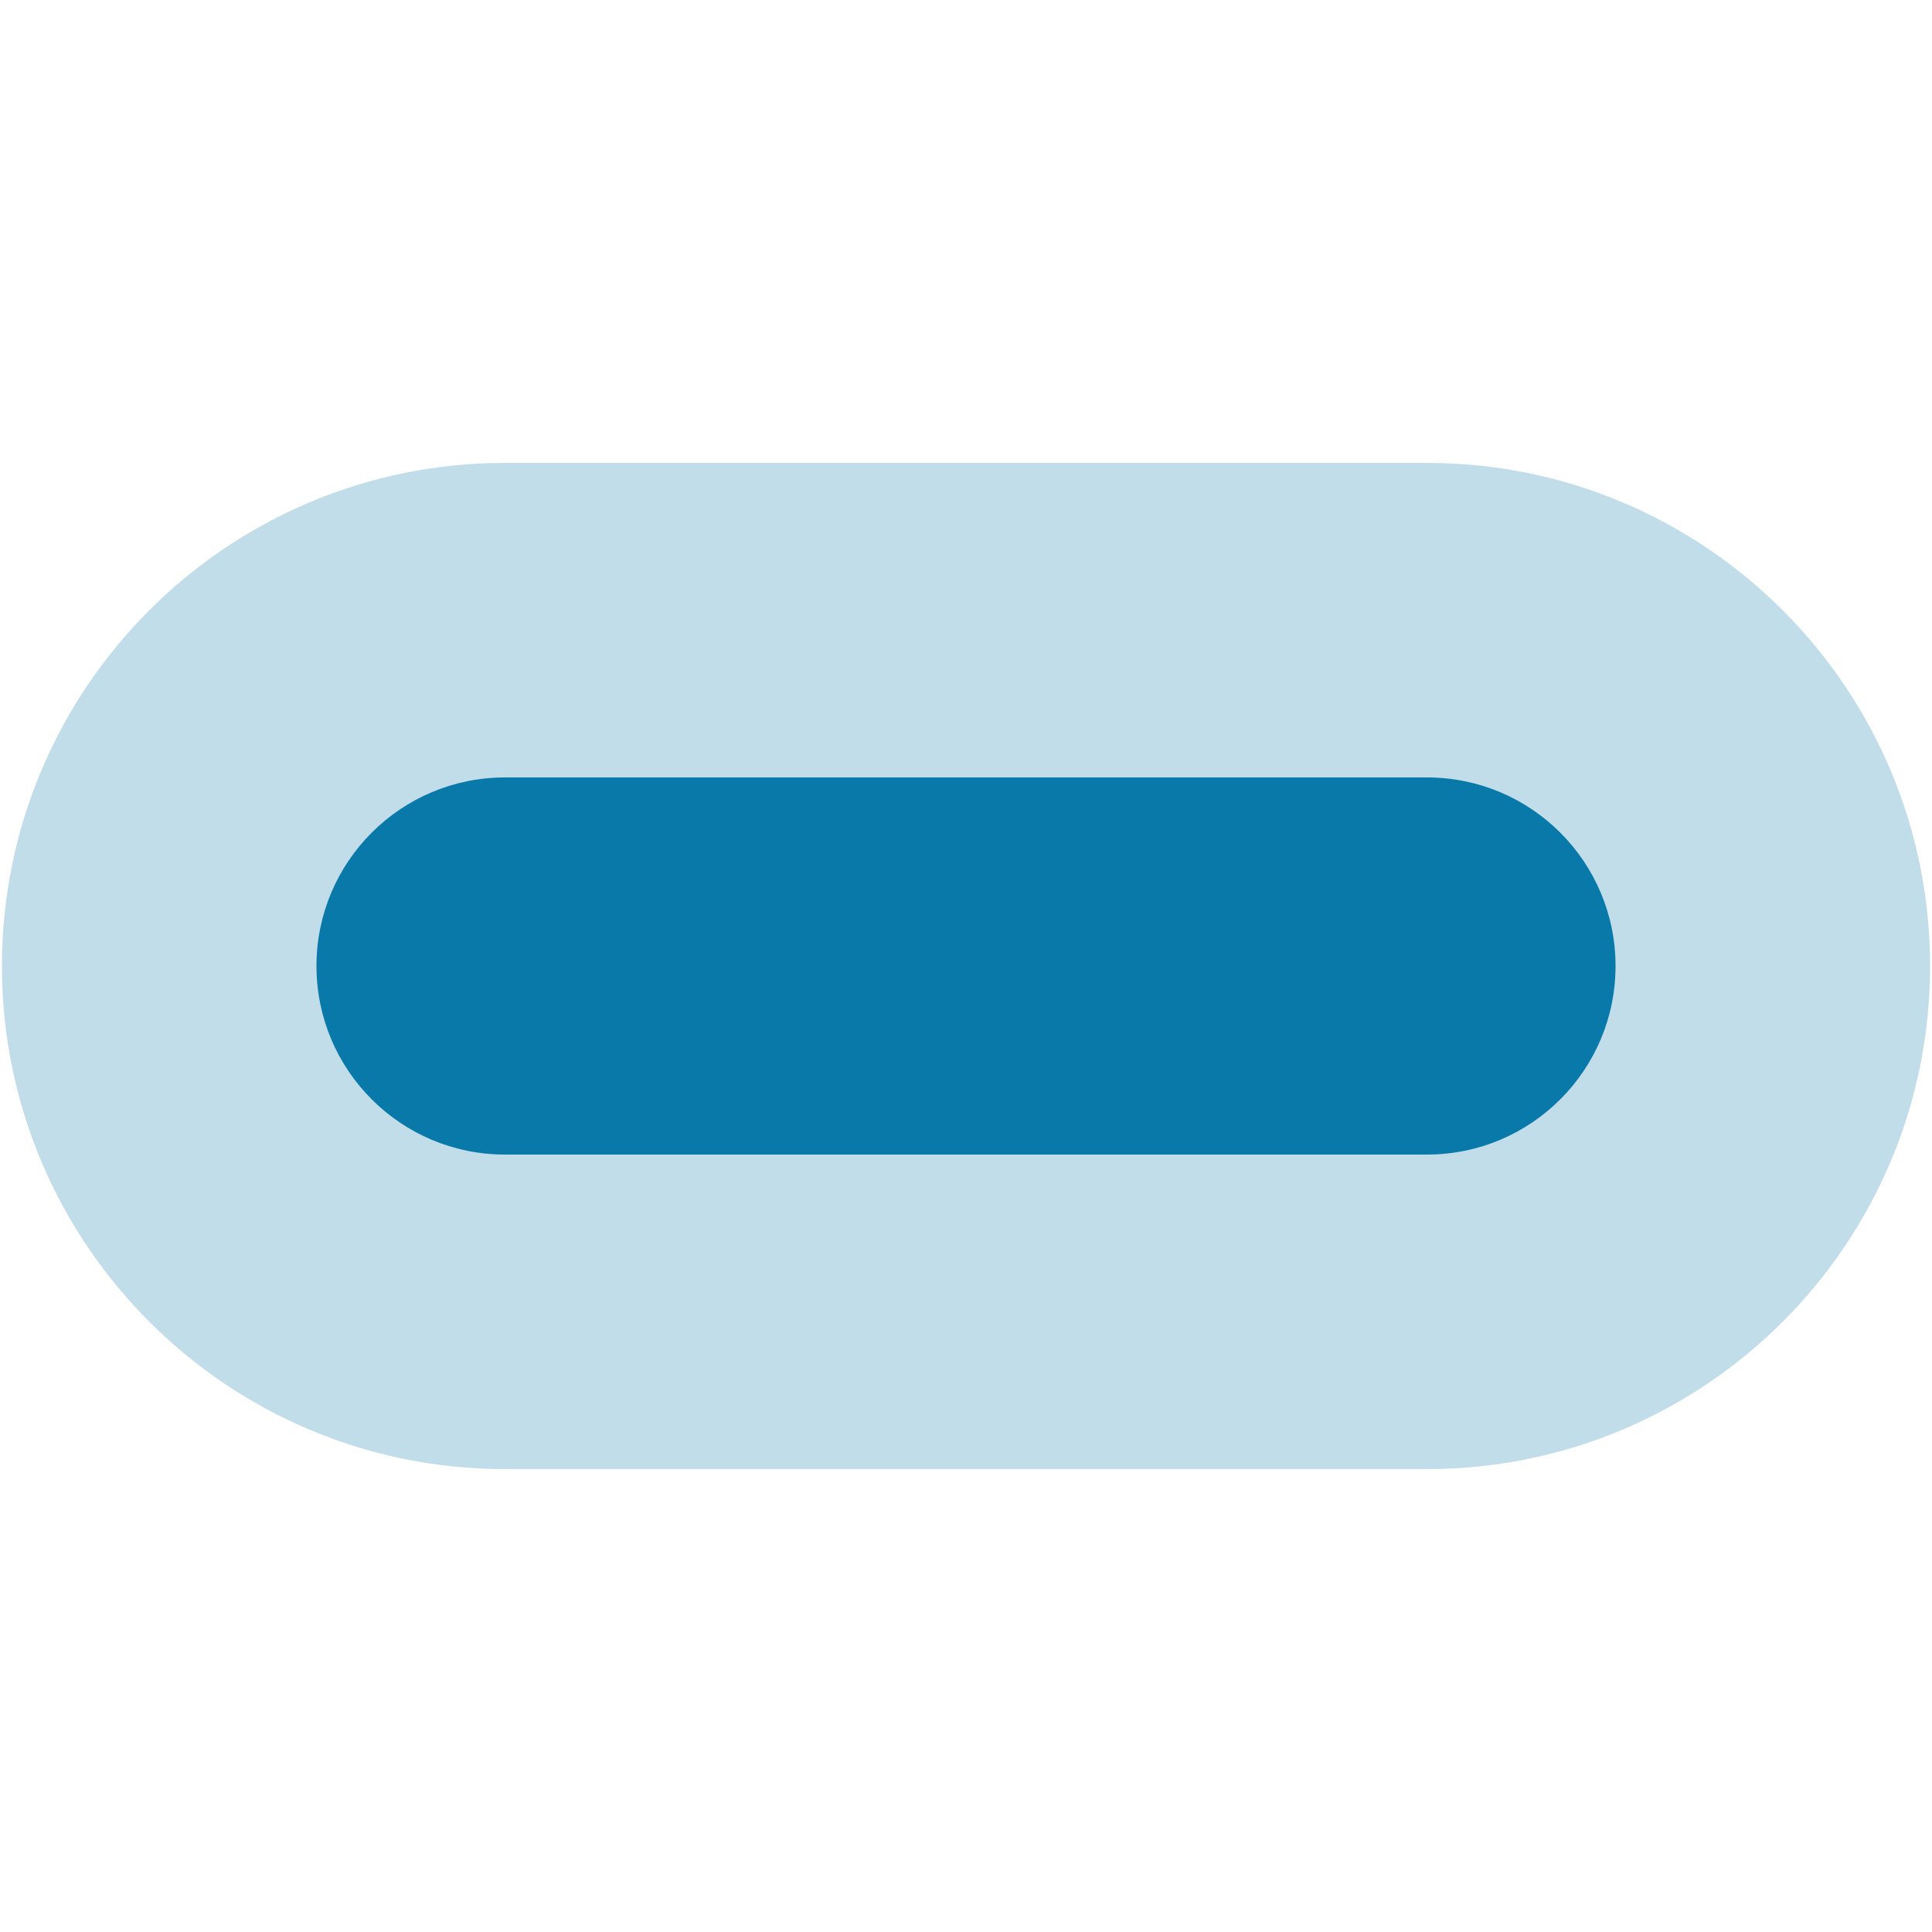 <?xml version="1.0" encoding="UTF-8"?><svg id="Layer_1" xmlns="http://www.w3.org/2000/svg" viewBox="0 0 100 100"><defs><style>.cls-1,.cls-2{fill:#0979a9;}.cls-2{opacity:.25;}</style></defs><path class="cls-2" d="M73.86,76.04H26.14C11.76,76.04,.1,64.38,.1,50S11.76,23.96,26.14,23.96h47.72c14.38,0,26.04,11.66,26.04,26.04s-11.66,26.04-26.04,26.04Z"/><path class="cls-1" d="M73.86,59.76H26.14c-5.39,0-9.76-4.37-9.76-9.76s4.37-9.76,9.76-9.76h47.72c5.39,0,9.76,4.37,9.76,9.76s-4.37,9.76-9.76,9.76Z"/></svg>